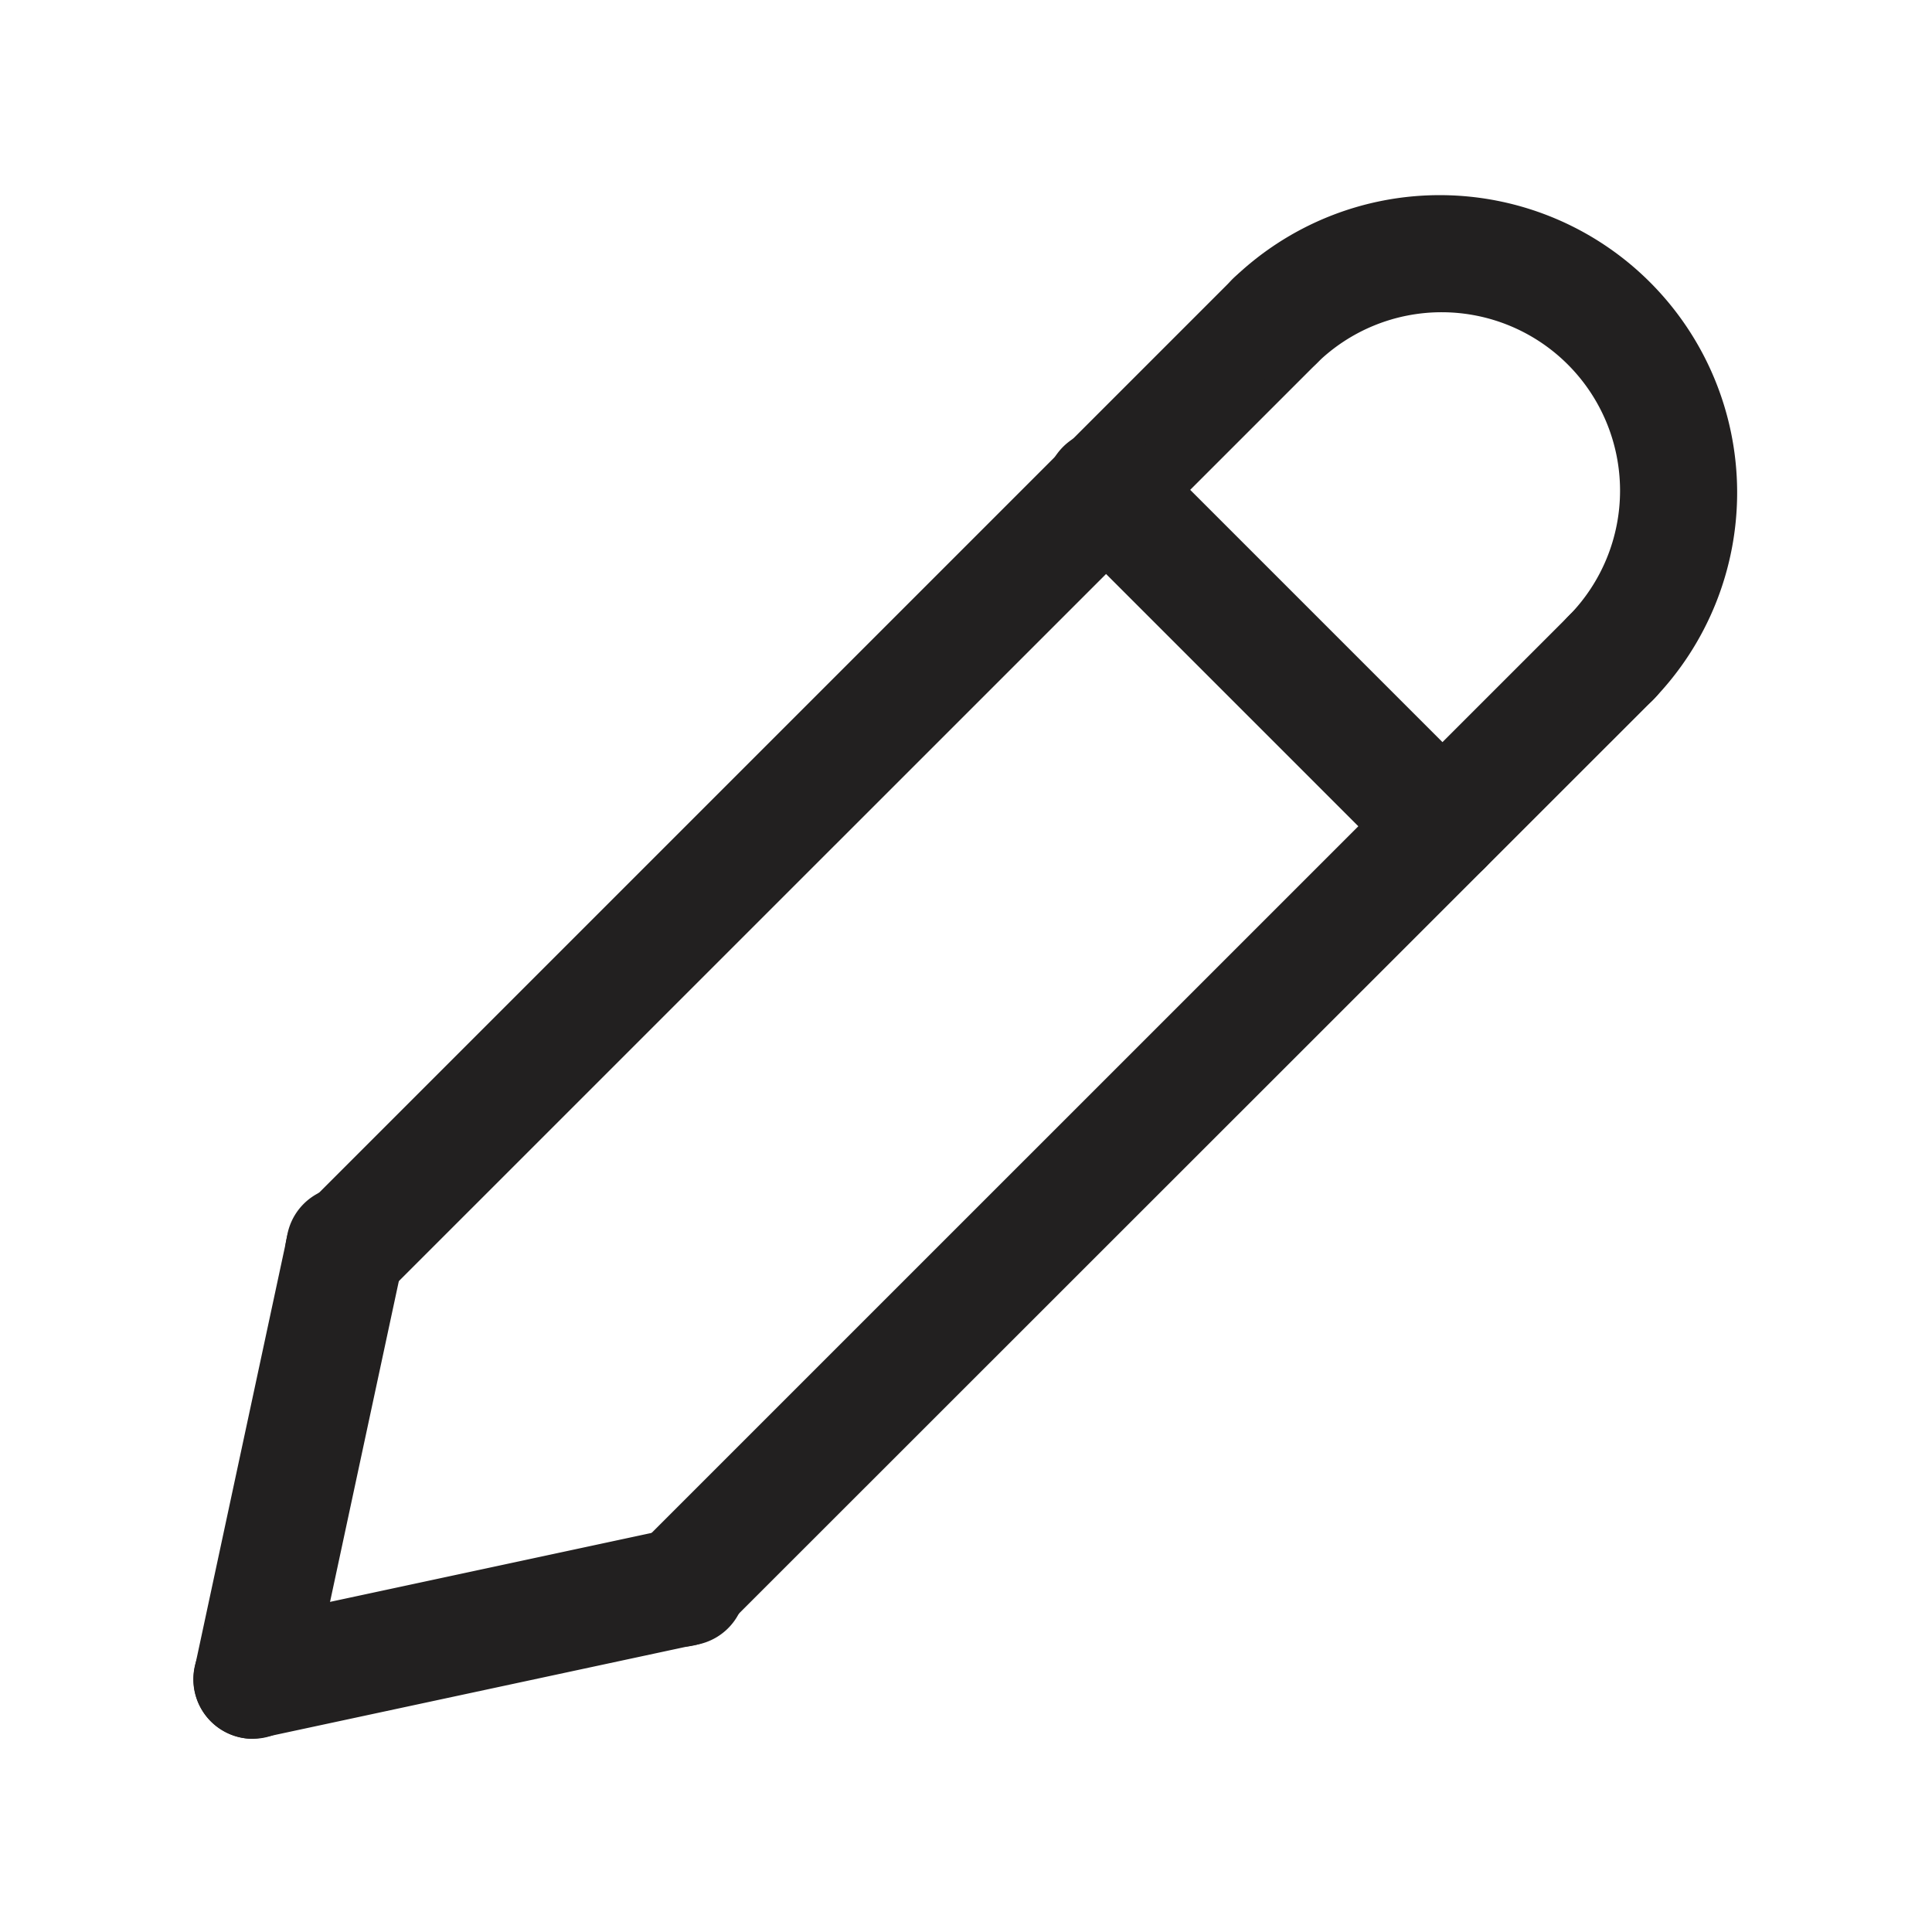 <svg xmlns="http://www.w3.org/2000/svg" width="20" height="20" viewBox="0 0 20 20">
  <g id="Edit_Icon" data-name="Edit Icon" transform="translate(-516 -230)">
    <g id="Rectangle_2858" data-name="Rectangle 2858" transform="translate(516 230)" fill="#fff" stroke="#707070" stroke-width="1" opacity="0">
      <rect width="20" height="20" stroke="none"/>
      <rect x="0.5" y="0.5" width="19" height="19" fill="none"/>
    </g>
    <g id="svgexport-18_3_" data-name="svgexport-18 (3)" transform="translate(511.985 225.969)">
      <path id="Path_30316" data-name="Path 30316" d="M9.721,19.2a.616.616,0,0,1-.435-1.051l9.623-9.623a.616.616,0,1,1,.871.871l-9.623,9.622A.614.614,0,0,1,9.721,19.2Z" transform="translate(-2.139 -1.6)" fill="#222020"/>
      <path id="Path_30317" data-name="Path 30317" d="M6.632,31.462a.616.616,0,0,1-.6-.745l.951-4.434a.616.616,0,1,1,1.2.258l-.951,4.434A.616.616,0,0,1,6.632,31.462Zm4.434-.951a.616.616,0,0,1-.435-1.051l9.623-9.622a.616.616,0,1,1,.871.871L11.5,30.33a.614.614,0,0,1-.436.18Z" transform="translate(0 -9.431)" fill="#222020"/>
      <path id="Path_30318" data-name="Path 30318" d="M6.634,22.031a.616.616,0,0,1-.129-1.218l4.434-.951a.616.616,0,1,1,.258,1.2l-4.434.951a.6.6,0,0,1-.13.014ZM18.95,13.2a.613.613,0,0,1-.435-.18L15.031,9.536a.616.616,0,1,1,.871-.871l3.483,3.483A.616.616,0,0,1,18.95,13.2Zm1.742-1.741a.616.616,0,0,1-.436-1.051,1.847,1.847,0,0,0-2.612-2.612.616.616,0,0,1-.871-.871,3.079,3.079,0,0,1,4.354,4.354A.613.613,0,0,1,20.691,11.458Z" transform="translate(-0.003)" fill="#222020"/>
    </g>
  </g>
</svg>
